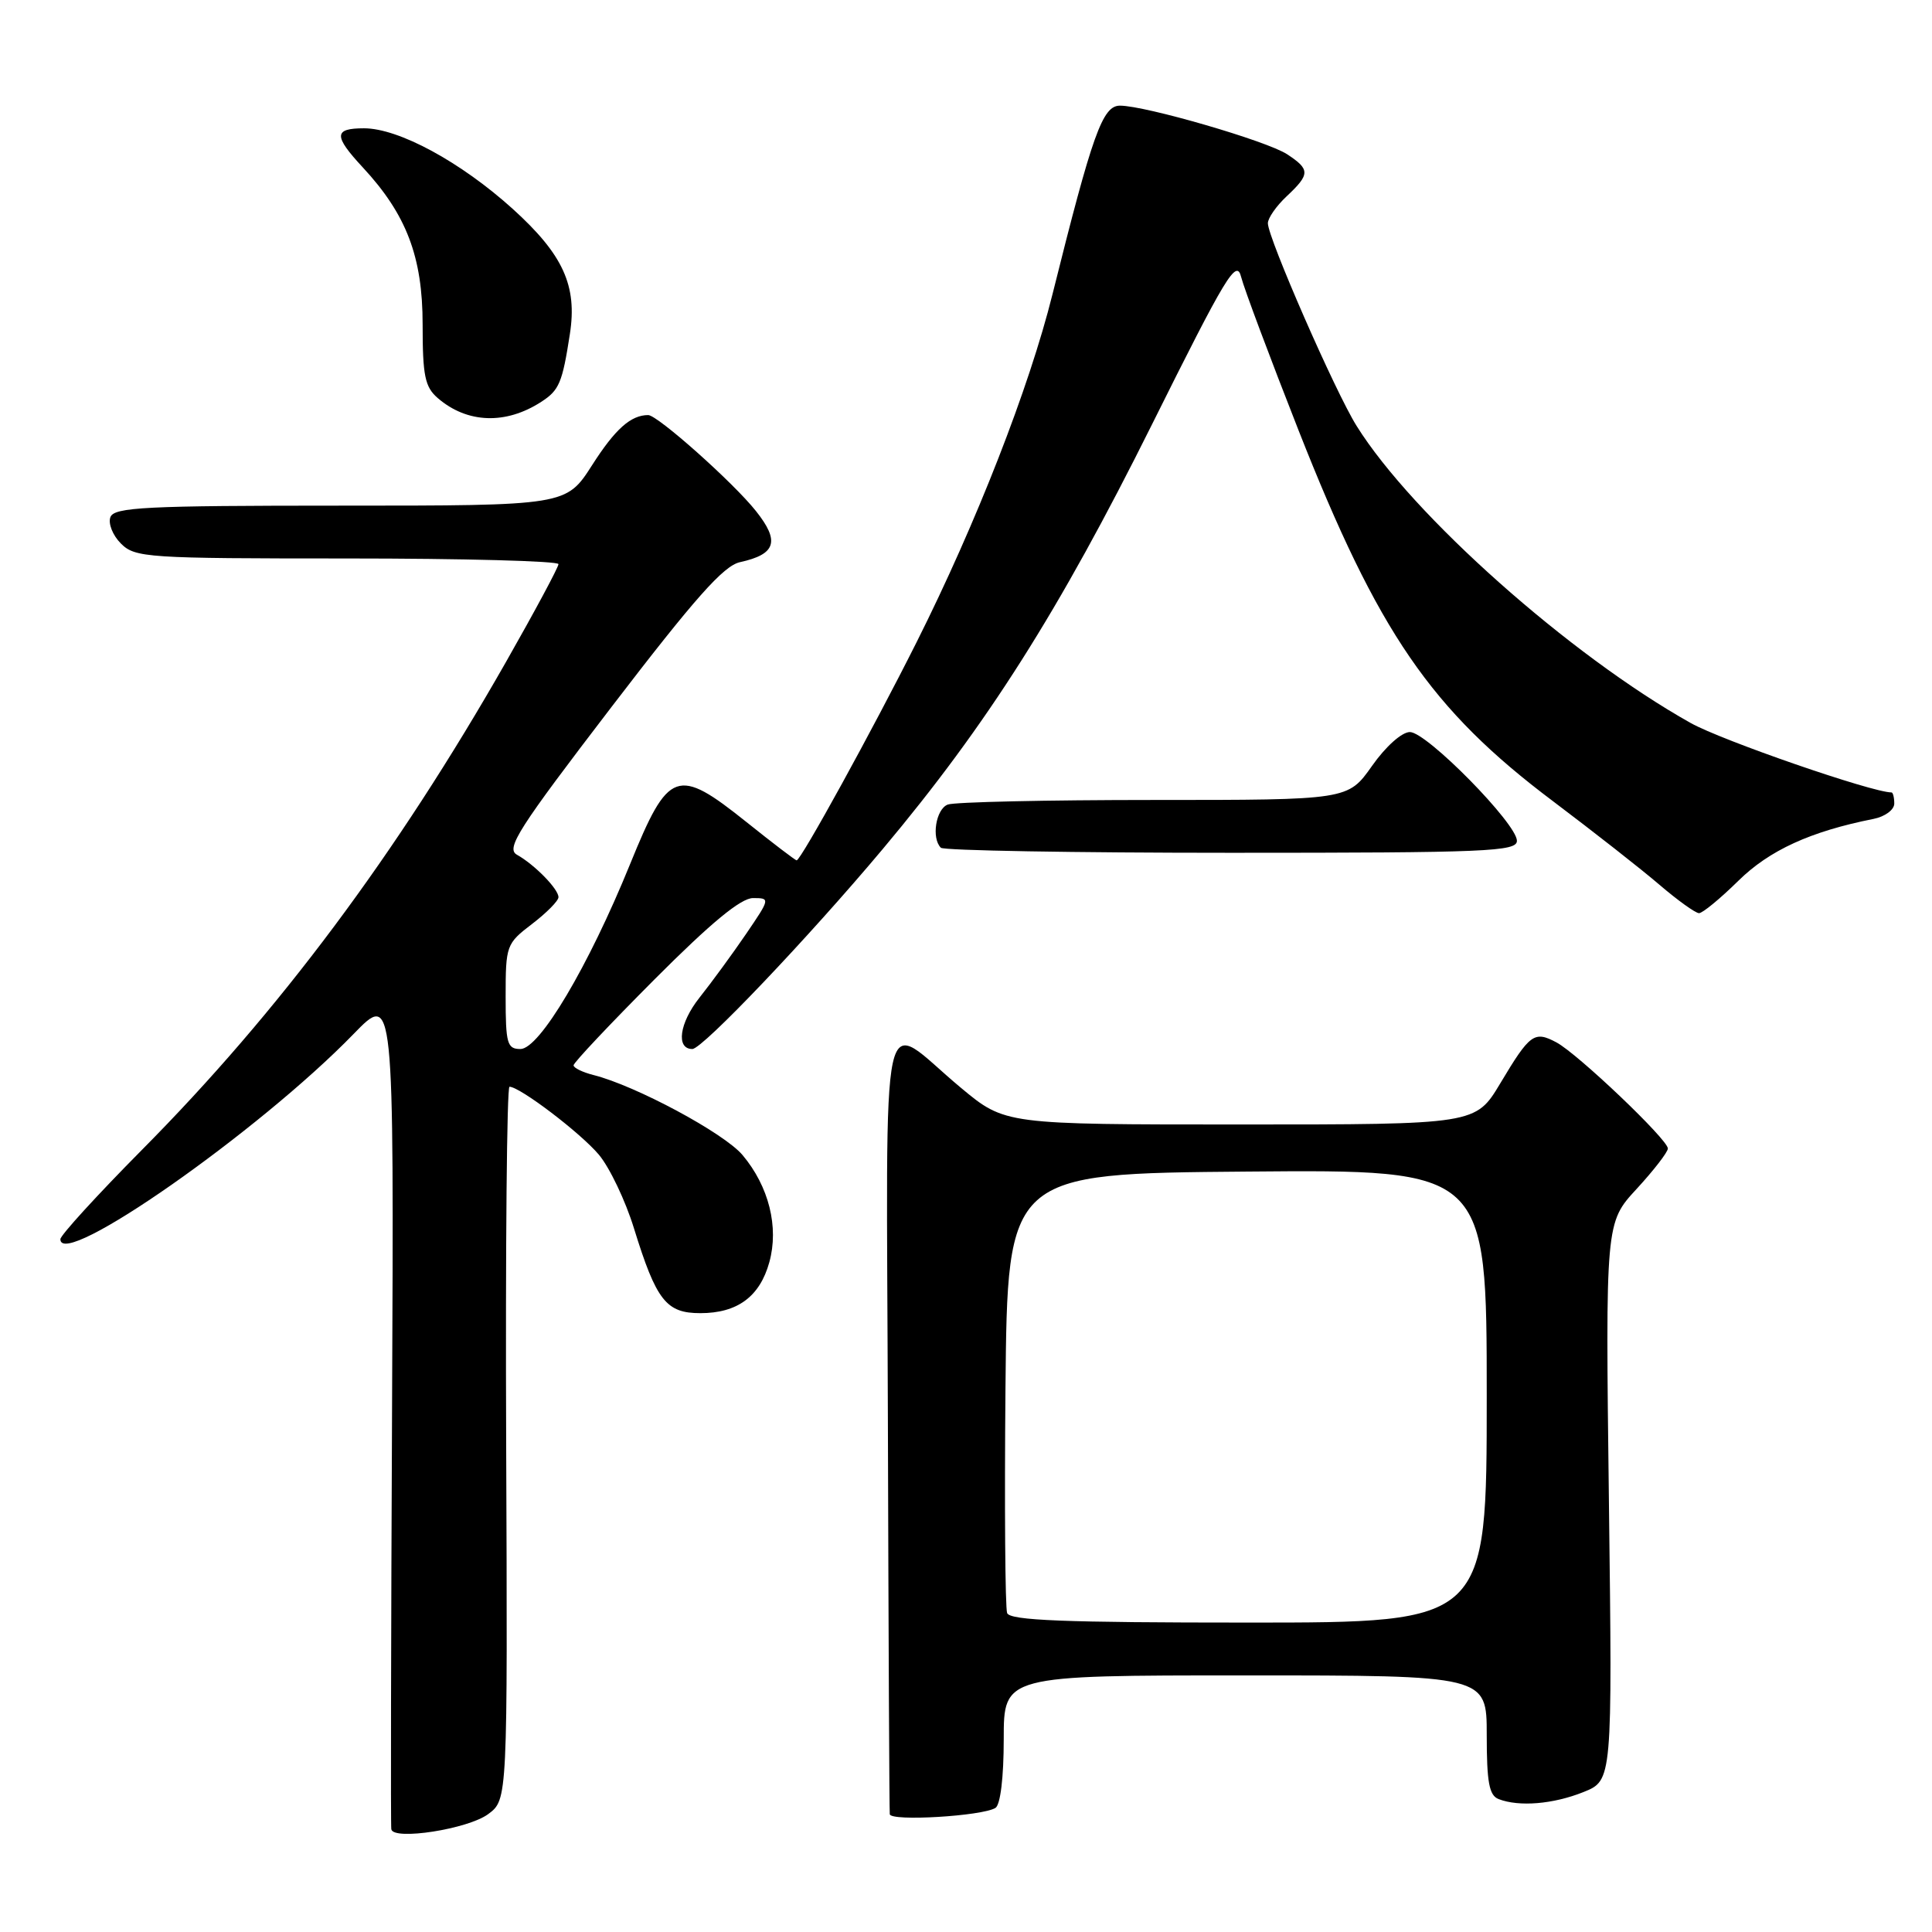 <?xml version="1.0" encoding="UTF-8" standalone="no"?>
<!DOCTYPE svg PUBLIC "-//W3C//DTD SVG 1.1//EN" "http://www.w3.org/Graphics/SVG/1.1/DTD/svg11.dtd" >
<svg xmlns="http://www.w3.org/2000/svg" xmlns:xlink="http://www.w3.org/1999/xlink" version="1.1" viewBox="0 0 256 256">
 <g >
 <path fill="currentColor"
d=" M 64.70 240.37 C 67.26 238.46 67.26 238.46 67.07 191.23 C 66.97 165.25 67.16 144.00 67.51 144.00 C 68.88 144.00 76.92 150.11 79.36 153.01 C 80.78 154.71 82.88 159.10 84.01 162.78 C 86.97 172.34 88.27 174.00 92.80 174.00 C 97.71 174.00 100.68 171.81 101.94 167.25 C 103.23 162.59 101.88 157.20 98.39 153.05 C 95.94 150.14 84.22 143.85 78.65 142.45 C 77.19 142.08 76.00 141.50 76.00 141.16 C 76.00 140.81 80.83 135.69 86.73 129.77 C 94.21 122.27 98.17 119.00 99.78 119.00 C 102.07 119.00 102.06 119.05 98.86 123.75 C 97.08 126.36 94.30 130.16 92.68 132.20 C 90.02 135.56 89.54 139.00 91.74 139.00 C 93.08 139.00 107.14 124.22 116.97 112.50 C 130.82 95.99 140.30 81.03 152.63 56.27 C 162.49 36.46 163.84 34.23 164.46 36.71 C 164.85 38.24 168.27 47.38 172.06 57.01 C 182.63 83.85 189.59 94.00 205.80 106.18 C 211.13 110.20 217.48 115.17 219.89 117.24 C 222.31 119.31 224.67 121.00 225.13 121.00 C 225.60 121.00 227.94 119.07 230.33 116.72 C 234.44 112.67 239.89 110.17 248.25 108.51 C 249.77 108.21 251.00 107.30 251.00 106.48 C 251.00 105.67 250.83 105.00 250.63 105.00 C 248.06 105.00 228.16 98.12 224.02 95.80 C 208.02 86.83 187.15 68.28 179.76 56.44 C 176.94 51.95 168.00 31.51 168.00 29.58 C 168.00 28.90 169.12 27.29 170.50 26.00 C 173.61 23.08 173.61 22.45 170.55 20.44 C 167.87 18.68 151.77 14.00 148.40 14.00 C 146.09 14.00 144.77 17.70 139.46 38.99 C 136.37 51.39 129.37 69.32 121.44 85.12 C 115.63 96.70 106.12 114.00 105.56 114.00 C 105.39 114.00 102.41 111.73 98.94 108.95 C 89.70 101.56 88.59 101.96 83.49 114.50 C 77.97 128.07 71.48 139.00 68.96 139.00 C 67.20 139.00 67.00 138.28 67.00 132.05 C 67.00 125.28 67.09 125.03 70.50 122.43 C 72.42 120.96 74.00 119.37 74.00 118.88 C 74.00 117.80 70.84 114.57 68.50 113.26 C 67.00 112.42 68.66 109.83 81.01 93.70 C 92.07 79.26 95.87 74.97 98.05 74.49 C 102.83 73.44 103.36 71.73 100.17 67.72 C 97.18 63.95 87.13 55.00 85.89 55.00 C 83.59 55.00 81.52 56.84 78.46 61.63 C 75.02 67.00 75.02 67.00 45.12 67.00 C 19.26 67.00 15.13 67.21 14.63 68.52 C 14.31 69.36 14.93 70.93 16.02 72.02 C 17.90 73.90 19.44 74.00 46.00 74.00 C 61.40 74.00 74.00 74.34 74.00 74.75 C 74.00 75.16 70.86 81.01 67.03 87.74 C 52.54 113.18 36.93 134.10 18.79 152.38 C 12.86 158.37 8.00 163.69 8.00 164.20 C 8.00 168.33 34.31 149.92 46.85 137.01 C 52.20 131.50 52.20 131.50 51.95 186.50 C 51.81 216.75 51.76 241.89 51.85 242.38 C 52.11 243.91 62.04 242.36 64.70 240.37 Z  M 131.90 239.56 C 132.56 239.15 133.00 235.52 133.00 230.44 C 133.00 222.00 133.00 222.00 165.00 222.00 C 197.00 222.00 197.00 222.00 197.00 229.89 C 197.00 236.17 197.32 237.91 198.58 238.39 C 201.30 239.44 205.81 239.06 209.81 237.46 C 213.65 235.92 213.65 235.92 213.19 198.97 C 212.73 162.01 212.73 162.01 216.87 157.53 C 219.14 155.06 221.00 152.66 221.00 152.18 C 221.00 151.00 209.05 139.62 206.23 138.12 C 203.30 136.56 202.72 136.98 198.80 143.54 C 195.53 149.00 195.53 149.00 164.35 149.00 C 133.17 149.00 133.17 149.00 127.34 144.15 C 116.33 135.00 117.48 129.76 117.65 188.35 C 117.73 216.48 117.84 239.90 117.90 240.39 C 118.01 241.37 130.13 240.65 131.90 239.56 Z  M 201.00 111.41 C 201.00 109.15 189.05 97.00 186.82 97.00 C 185.75 97.00 183.61 98.91 181.79 101.50 C 178.61 106.00 178.61 106.00 152.89 106.00 C 138.74 106.00 126.45 106.27 125.58 106.61 C 124.01 107.21 123.39 111.06 124.67 112.33 C 125.03 112.70 142.36 113.00 163.17 113.00 C 197.05 113.00 201.00 112.83 201.00 111.41 Z  M 71.71 53.25 C 74.10 51.71 74.51 50.74 75.51 44.27 C 76.51 37.86 74.62 33.73 67.95 27.69 C 61.07 21.47 52.83 17.00 48.24 17.00 C 44.21 17.00 44.18 17.99 48.08 22.19 C 53.86 28.42 56.00 34.03 56.00 42.98 C 56.00 49.81 56.30 51.28 58.02 52.76 C 61.91 56.11 67.02 56.29 71.71 53.25 Z  M 133.45 213.74 C 133.19 213.04 133.09 199.66 133.23 183.99 C 133.50 155.50 133.50 155.50 165.25 155.24 C 197.00 154.97 197.00 154.97 197.00 184.99 C 197.00 215.00 197.00 215.00 165.47 215.00 C 141.00 215.00 133.83 214.72 133.45 213.74 Z "/>
</g>
</svg>